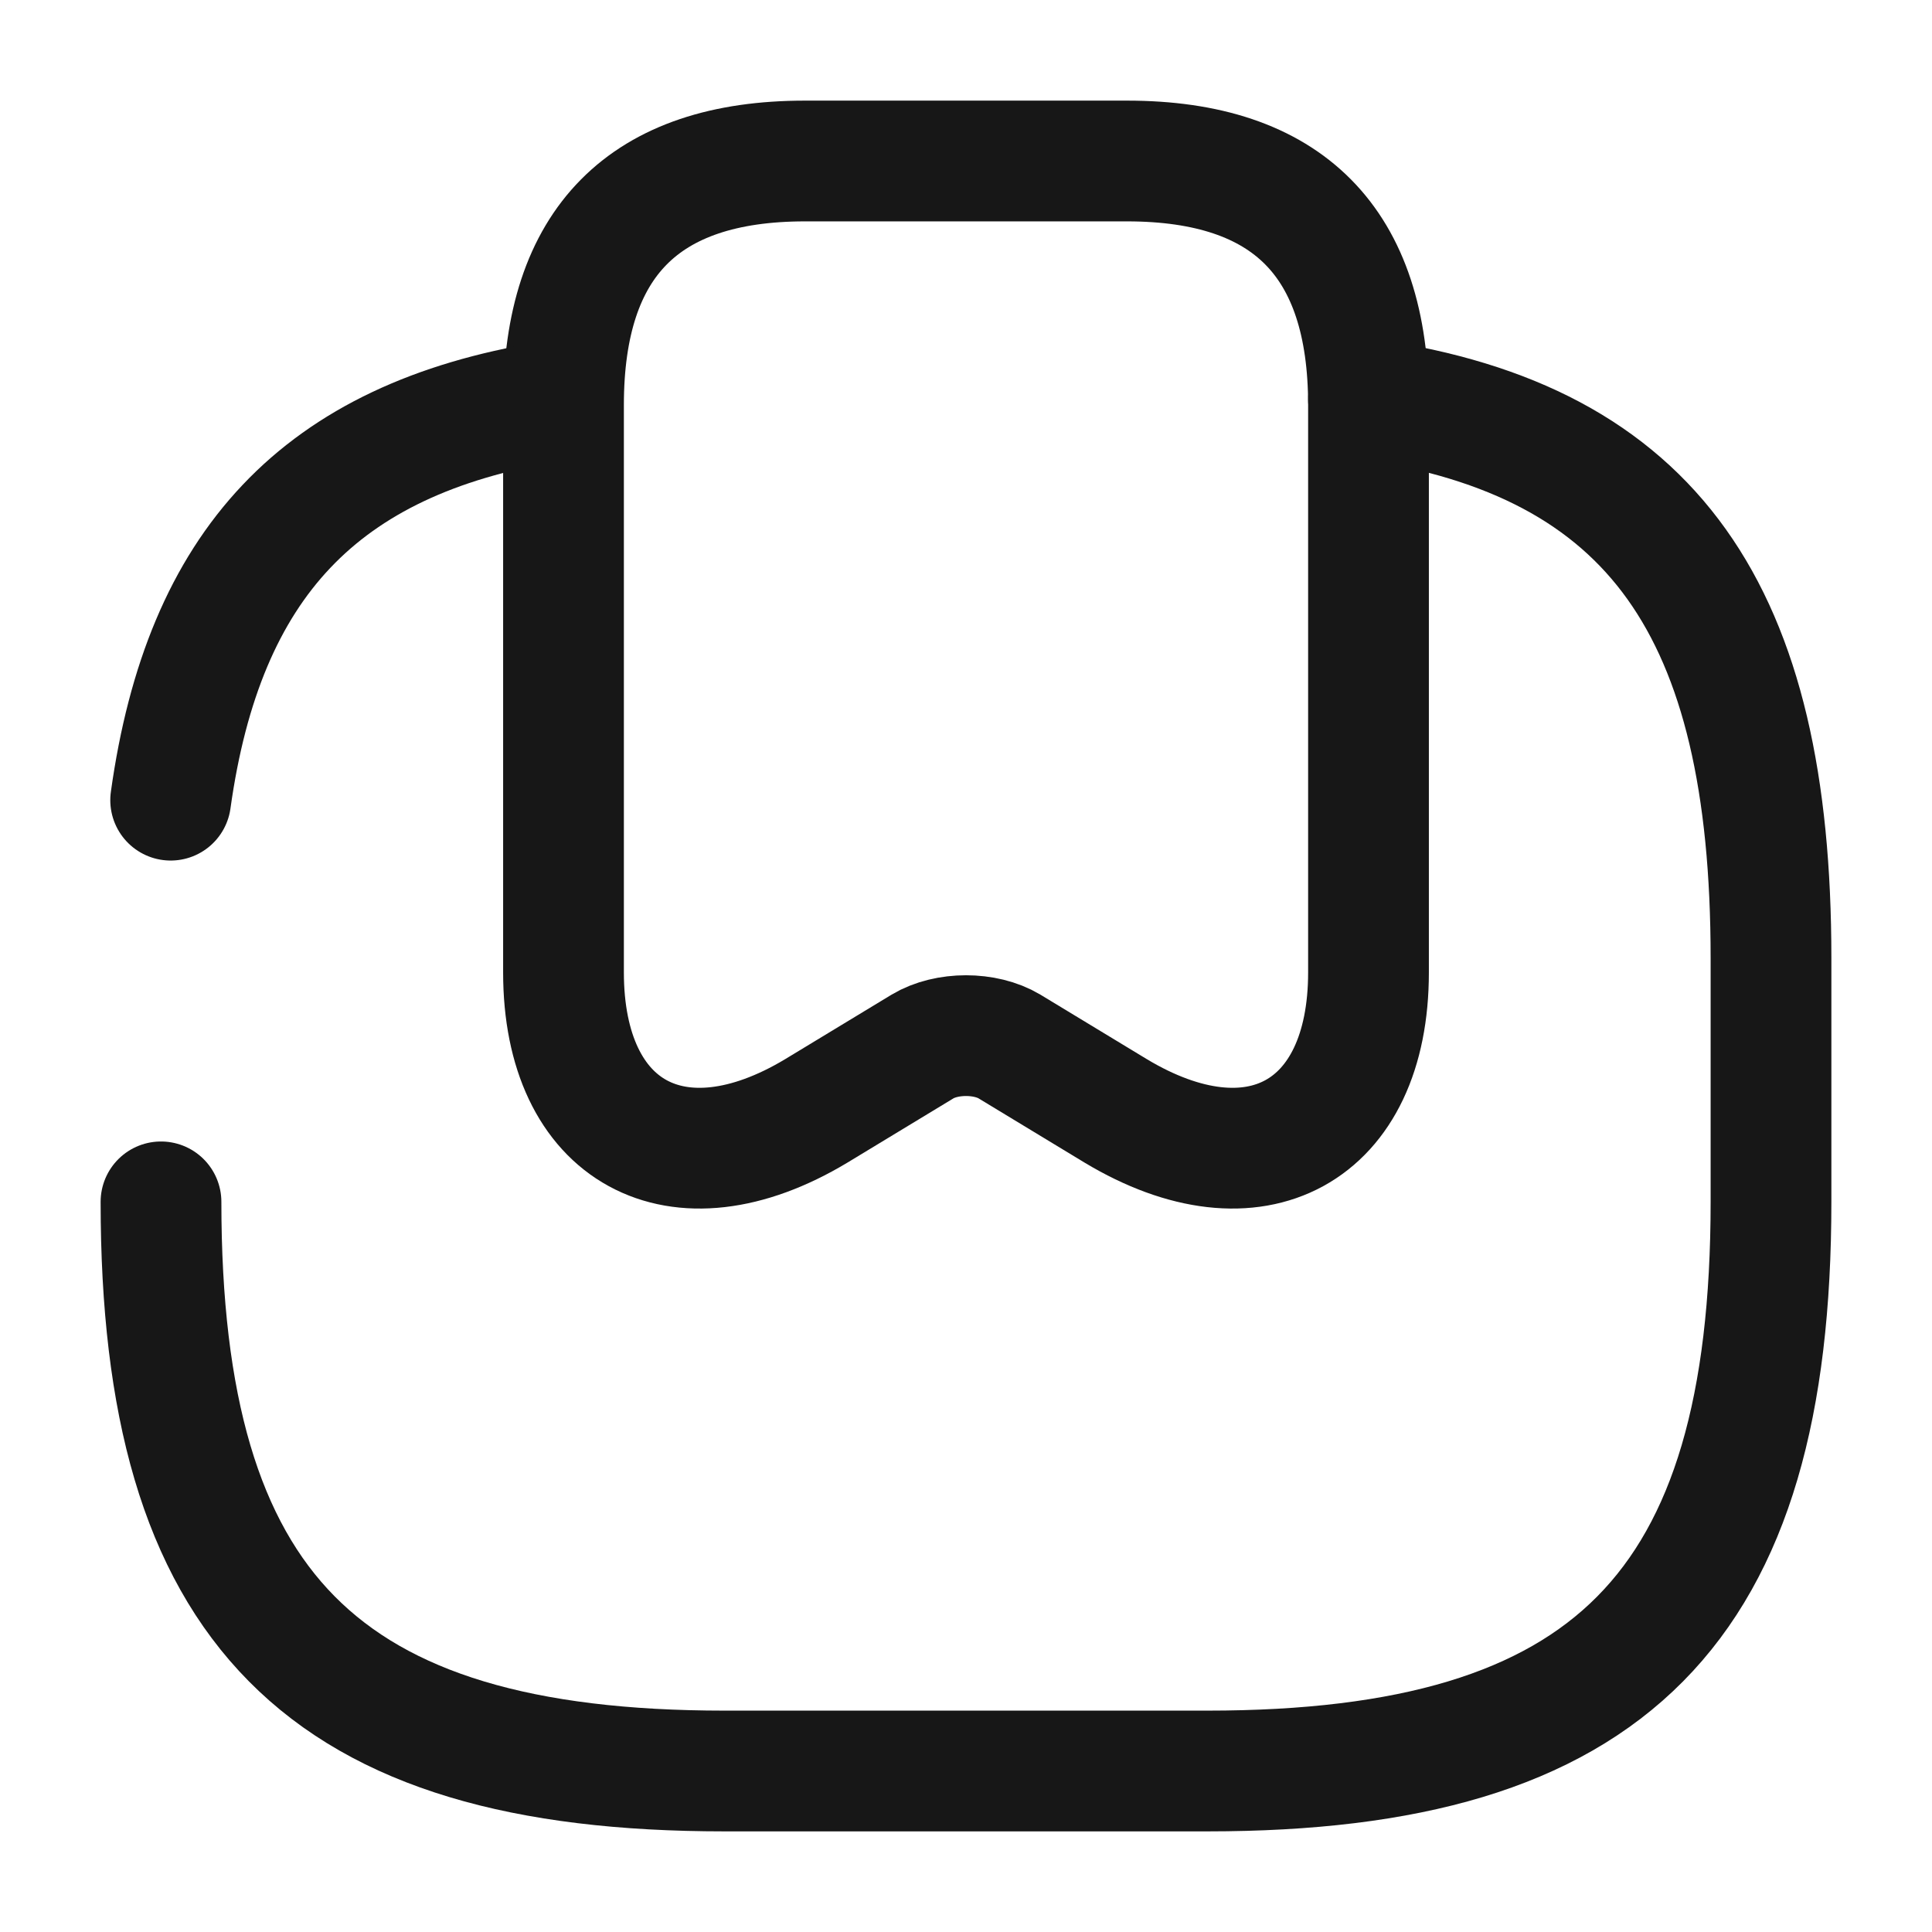 <svg width="24" height="24" viewBox="0 0 24 24" fill="none" xmlns="http://www.w3.org/2000/svg">
<path d="M14 2C16 2 17 3.01 17 5.03V12.08C17 14.07 15.59 14.84 13.86 13.8L12.54 13C12.24 12.82 11.76 12.82 11.46 13L10.14 13.8C8.41 14.84 7 14.07 7 12.08V5.03C7 3.01 8 2 10 2H14Z" stroke="#171717" stroke-width="1.5" stroke-linecap="round" stroke-linejoin="round"/>
<path d="M2 14.93C2 19.98 4 22 9 22H15C20 22 22 19.98 22 14.93V11.9C22 7.59 20.54 5.48 17 4.96" stroke="#171717" stroke-width="1.5" stroke-linecap="round" stroke-linejoin="round"/>
<path d="M6.82 4.99C3.98 5.46 2.53 7 2.12 9.94" stroke="#171717" stroke-width="1.5" stroke-linecap="round" stroke-linejoin="round"/>
</svg>
